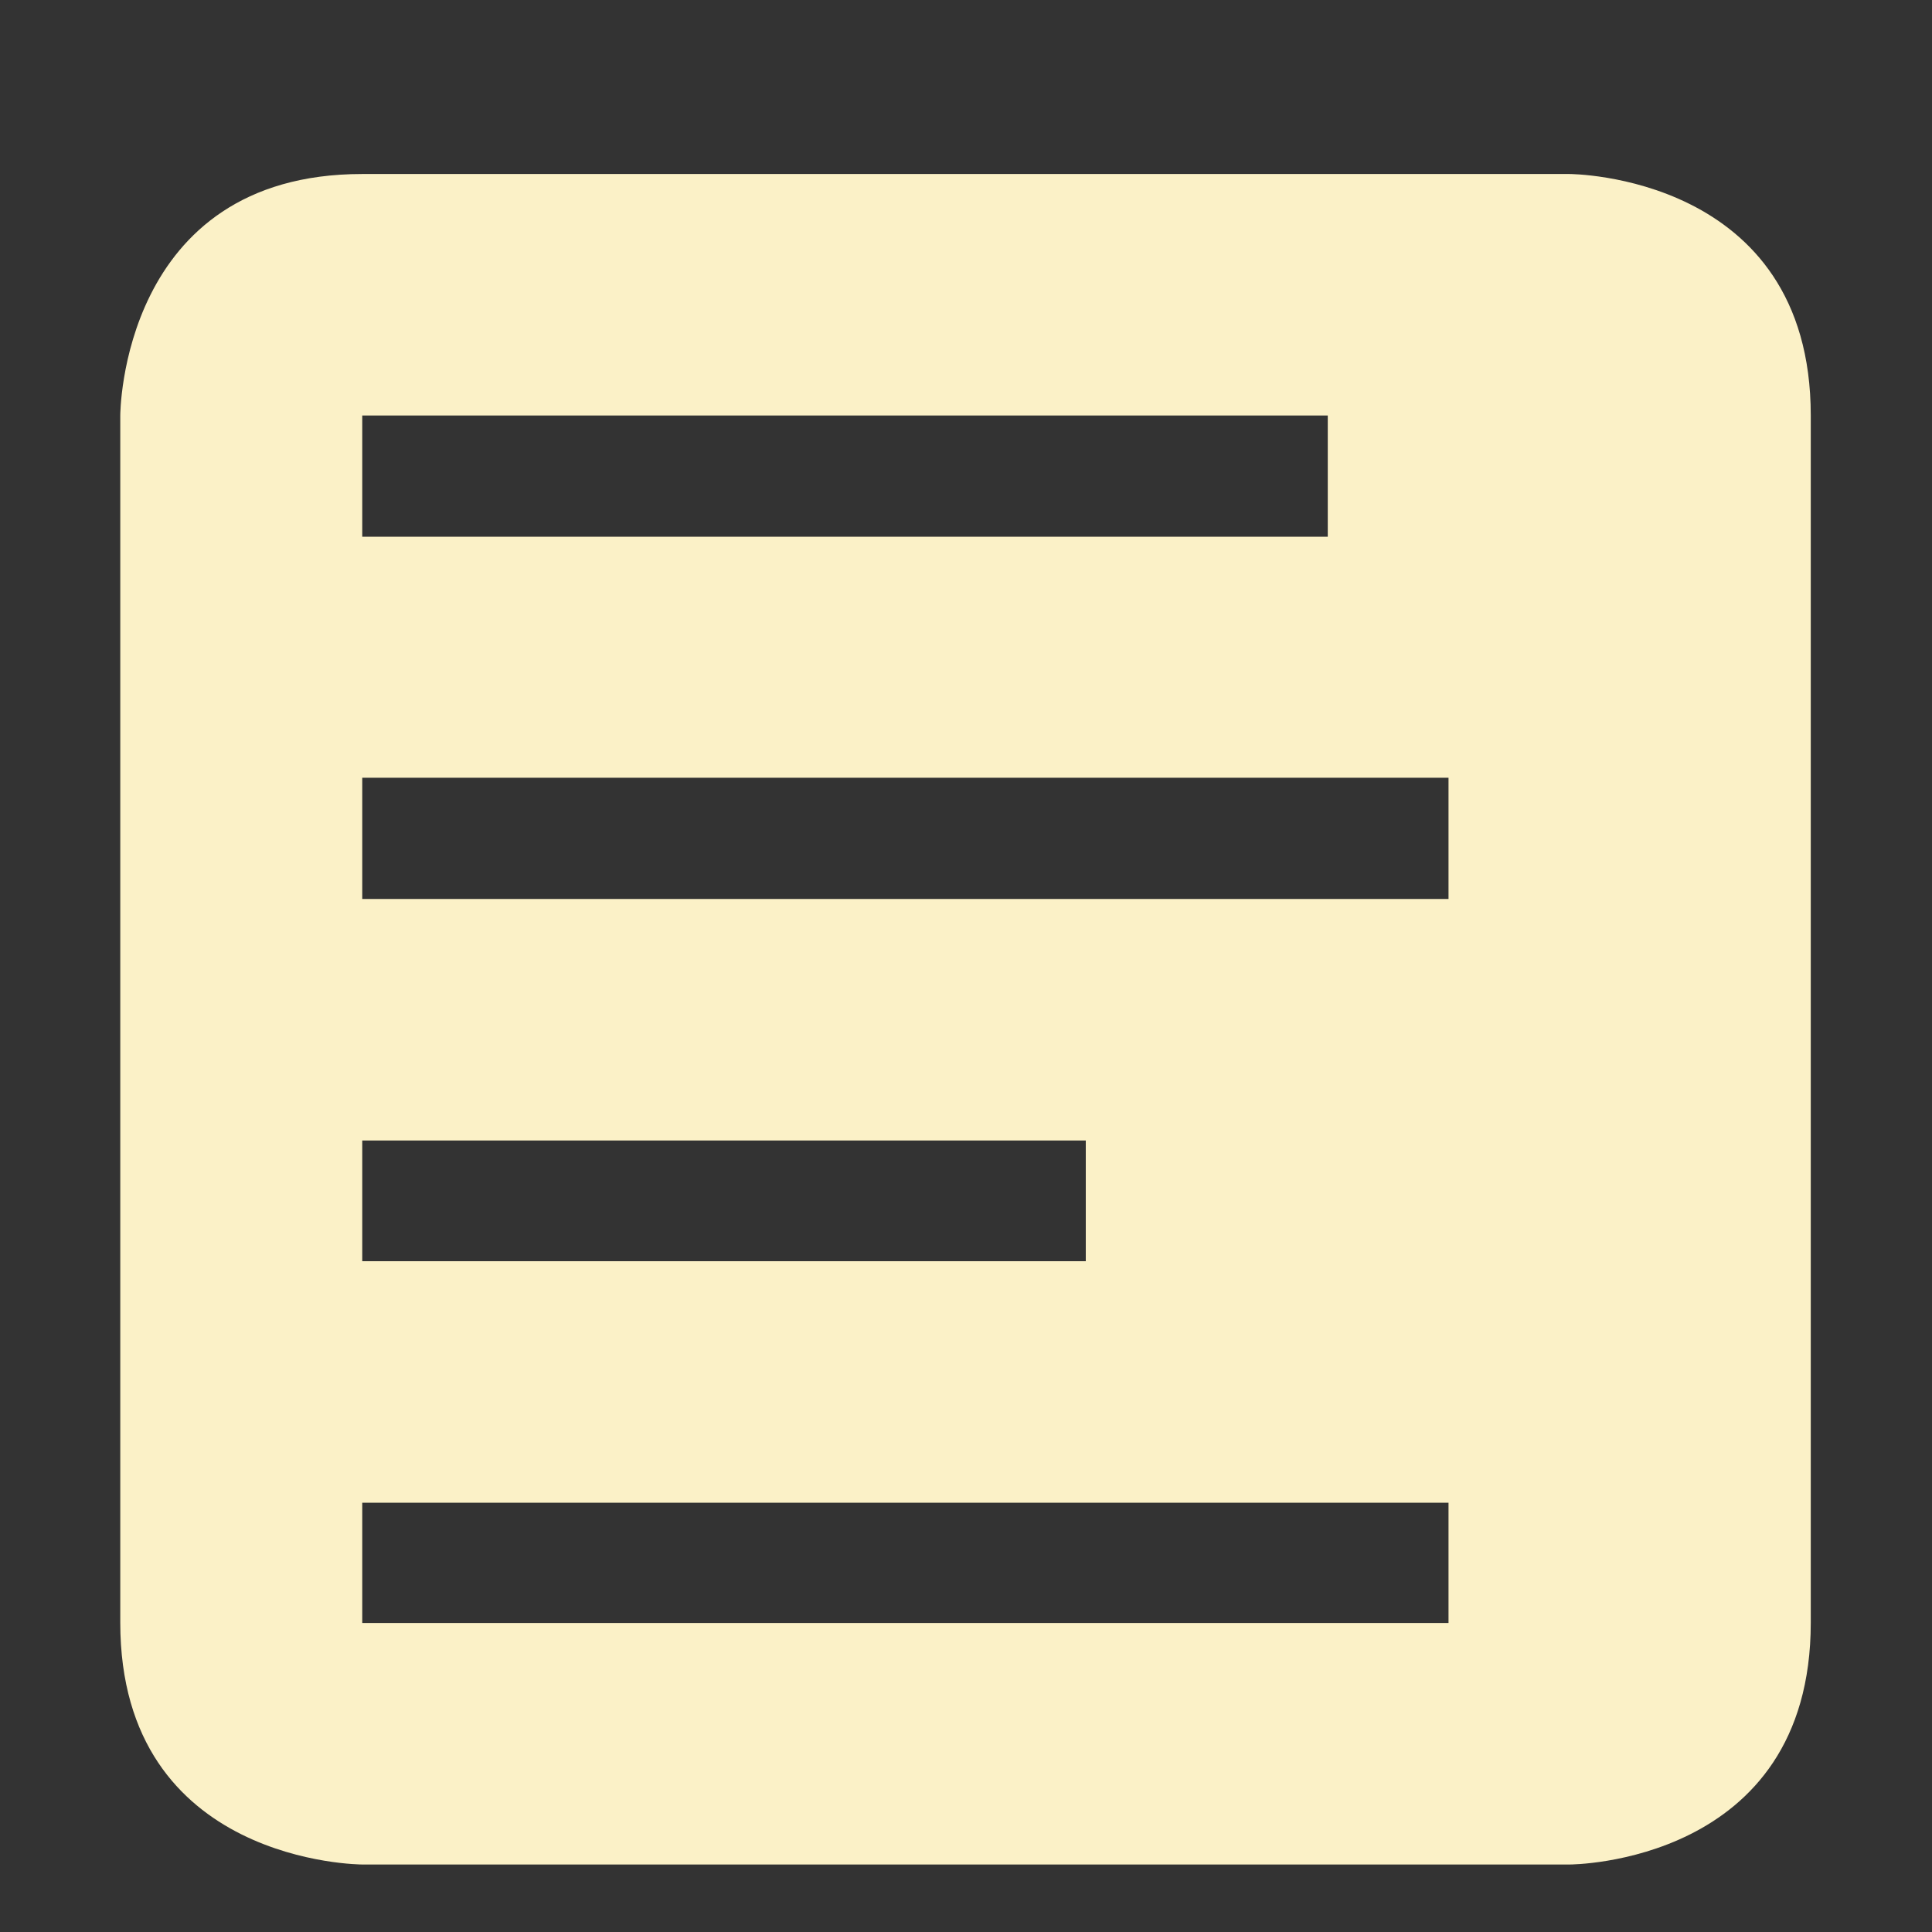 <?xml version="1.0" encoding="UTF-8"?>
<svg xmlns="http://www.w3.org/2000/svg" xmlns:xlink="http://www.w3.org/1999/xlink" width="16" height="16" viewBox="0 0 16 16">
<rect x="0" y="0" width="16" height="16" fill="#333333" stroke="none"/>
<path fill-rule="nonzero" fill="rgb(98.431%, 94.51%, 78.039%)" fill-opacity="1" d="M 3 1.441 C 0.996 1.441 0.996 3.441 0.996 3.441 L 0.996 13.438 C 0.996 15.441 3 15.441 3 15.441 L 13 15.441 C 13 15.441 14.996 15.441 14.996 13.438 L 14.996 3.441 C 14.996 1.441 12.996 1.441 12.996 1.441 Z M 3 3.441 L 10.996 3.441 L 10.996 4.445 L 3 4.445 Z M 3 6.441 L 11.996 6.441 L 11.996 7.445 L 3 7.445 Z M 3 9.445 L 8.992 9.445 L 8.992 10.445 L 3 10.445 Z M 3 12.445 L 11.996 12.445 L 11.996 13.441 L 3 13.441 Z M 3 12.445 "/>
</svg>
